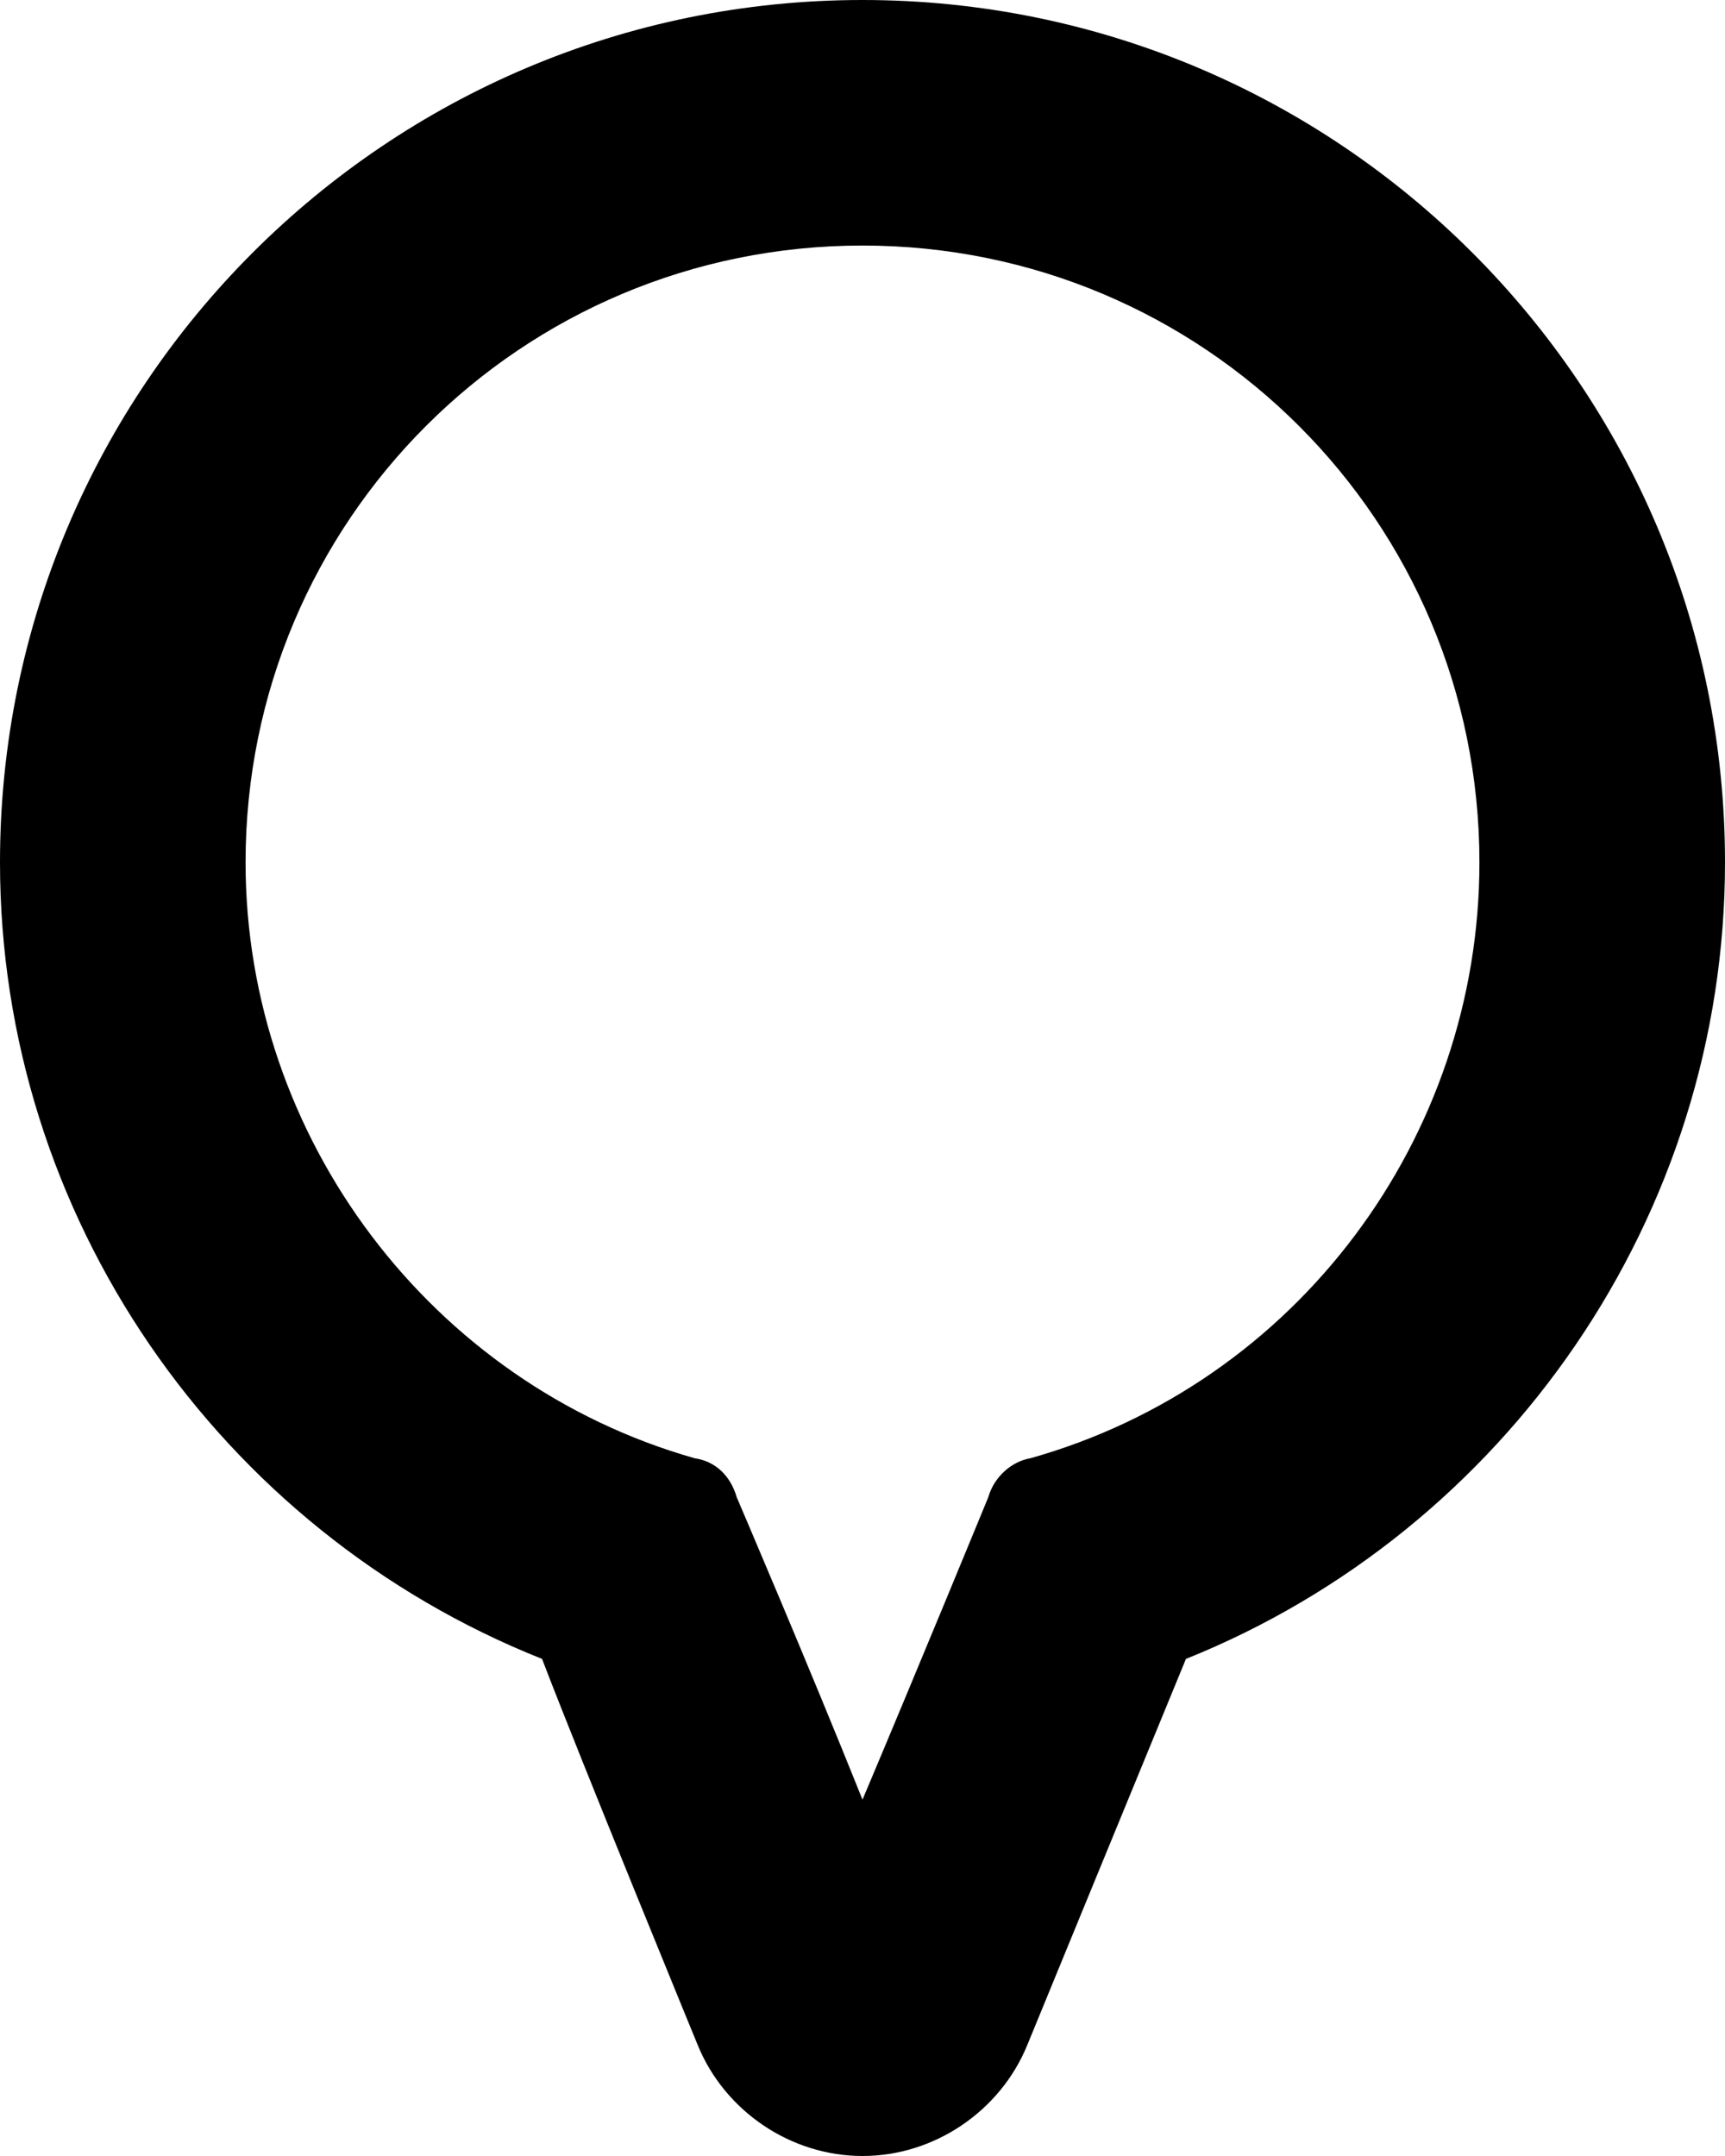 <svg xmlns="http://www.w3.org/2000/svg" xmlns:xlink="http://www.w3.org/1999/xlink" width="576" height="720" viewBox="0 0 576 720"><path fill="currentColor" d="M576 288C576 129 447 0 288 0S0 129 0 288c0 118 73 223 181 266c13 34 52 129 52 129c9 22 31 37 55 37s46-15 55-37c0 0 39-95 53-129c107-43 180-148 180-266M288 601c-18-45-42-101-42-101c-2-7-7-12-14-13c-88-25-150-107-150-199c0-114 92-206 206-206s206 92 206 206c0 92-61 174-150 199c-6 1-12 6-14 13c0 0-23 56-42 101"/></svg>